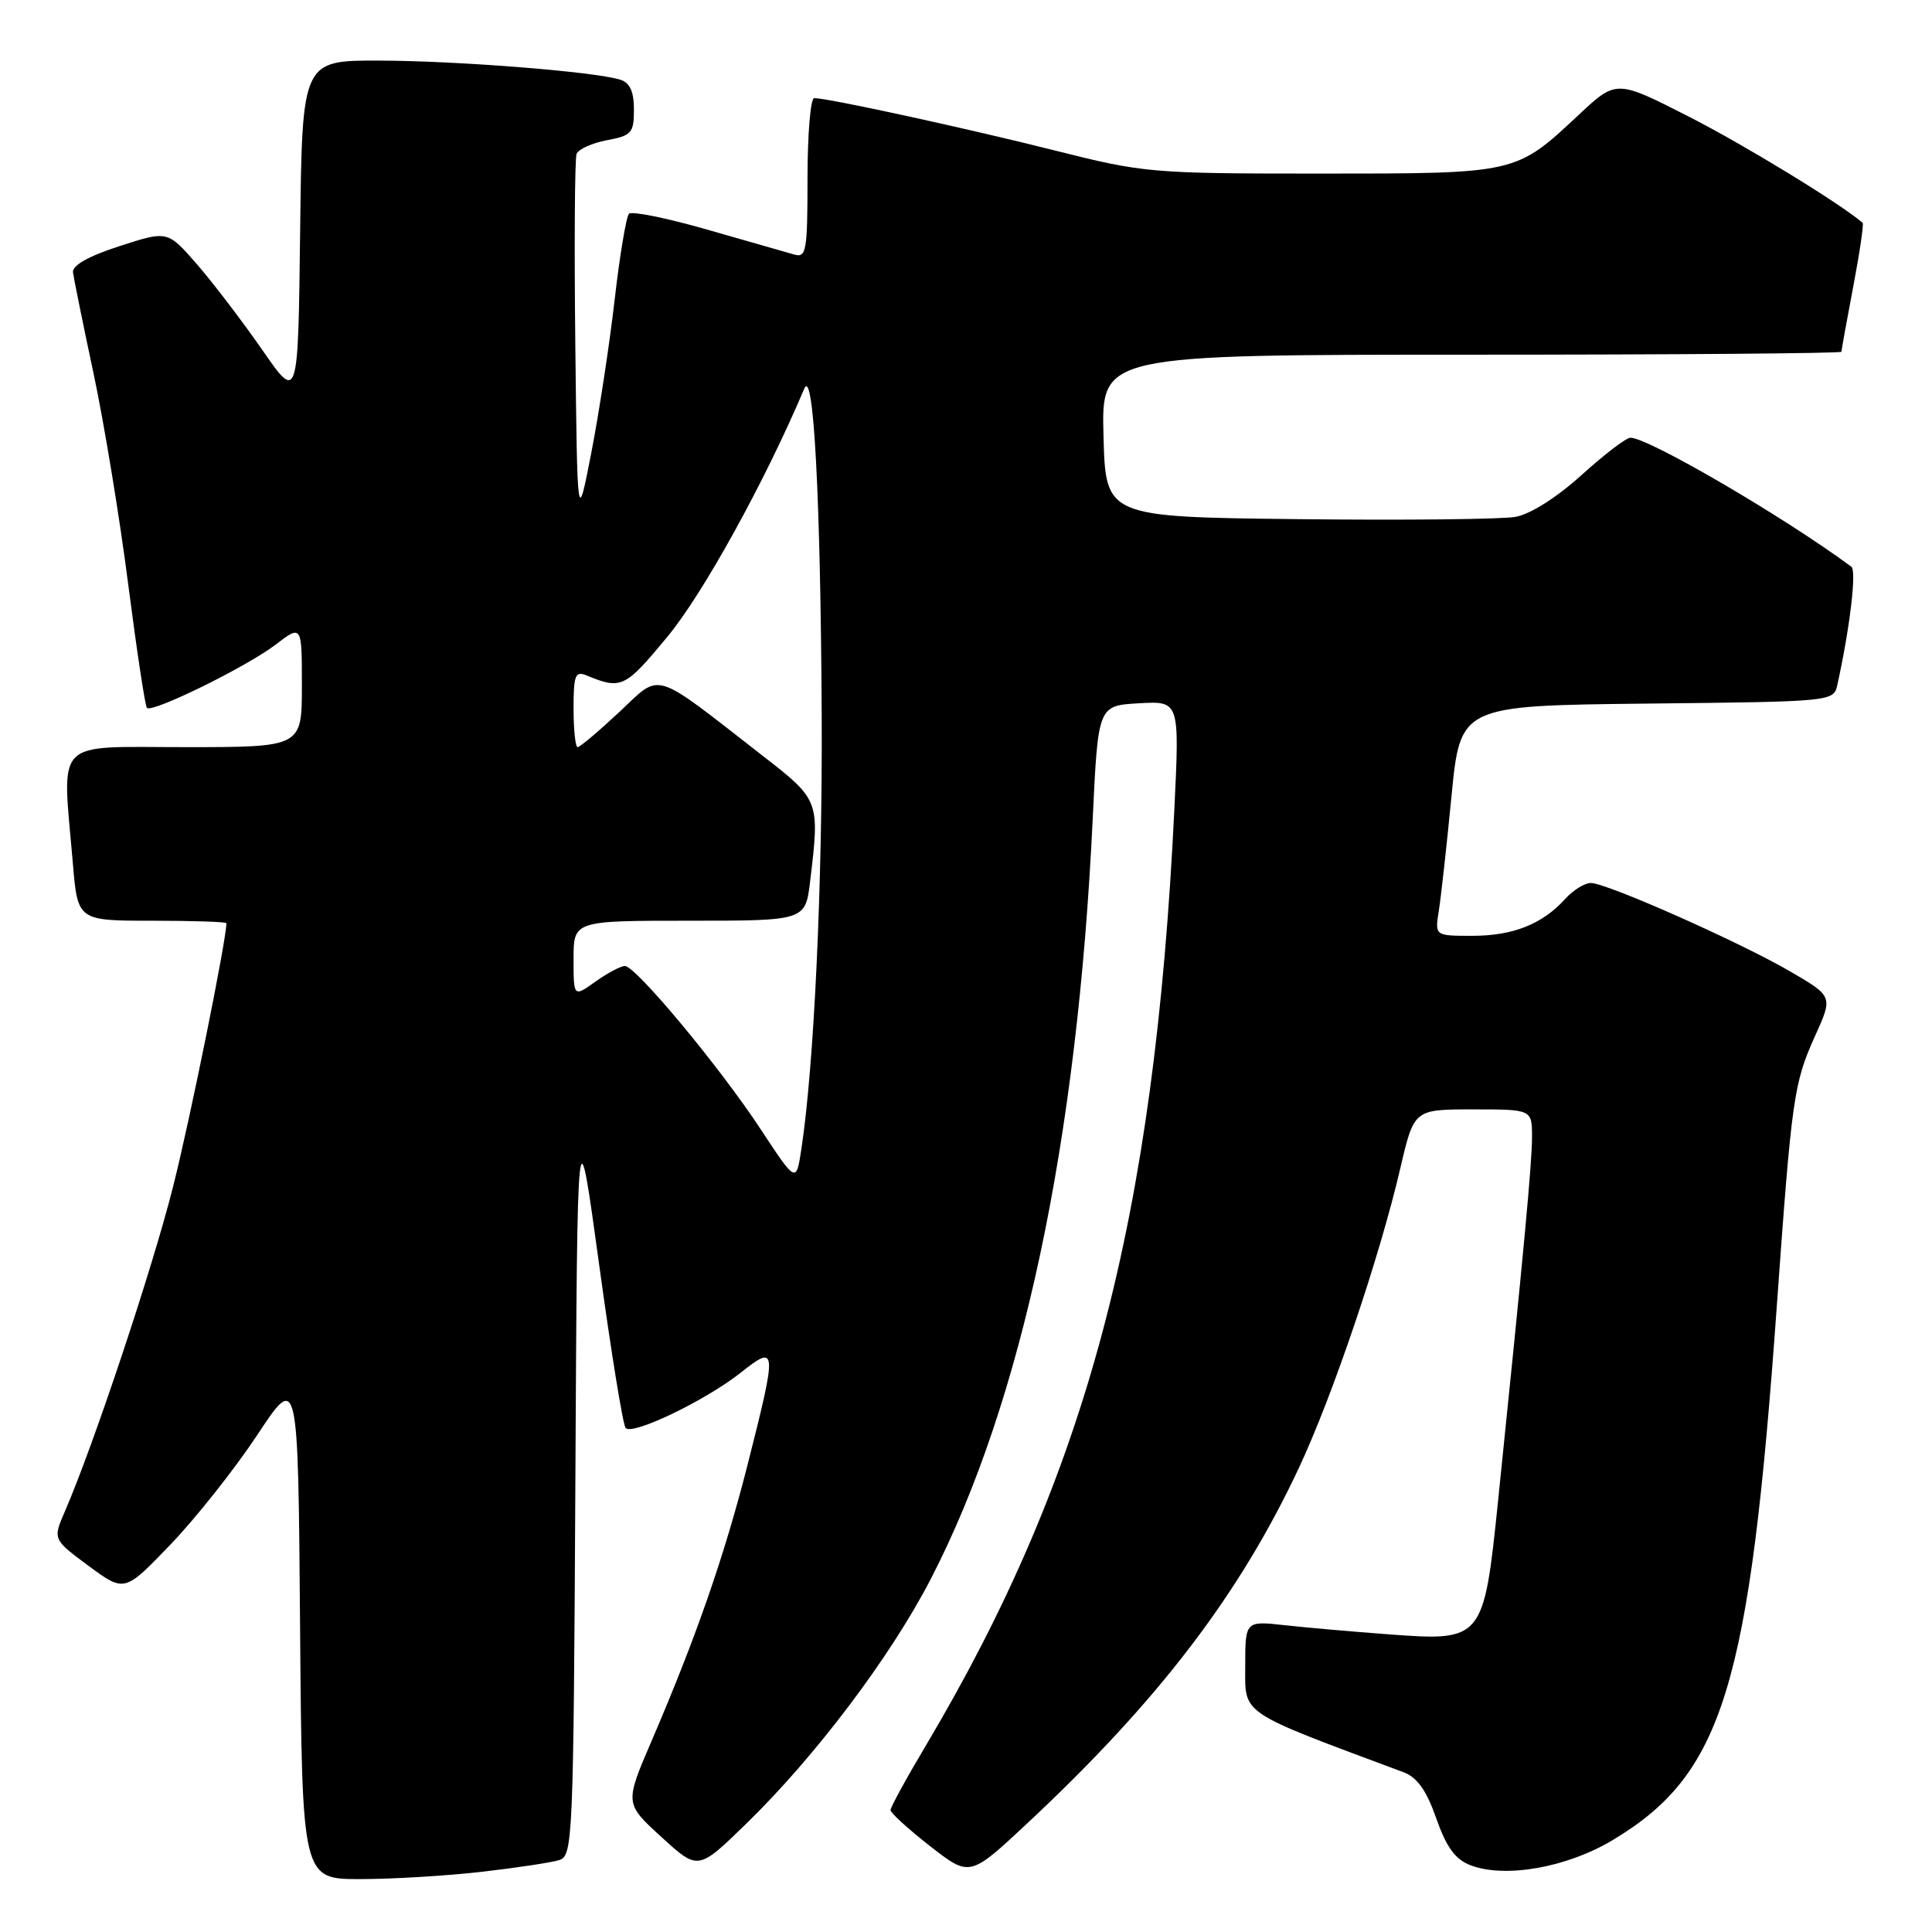 <?xml version="1.0" encoding="UTF-8" standalone="no"?>
<!DOCTYPE svg PUBLIC "-//W3C//DTD SVG 1.1//EN" "http://www.w3.org/Graphics/SVG/1.1/DTD/svg11.dtd" >
<svg xmlns="http://www.w3.org/2000/svg" xmlns:xlink="http://www.w3.org/1999/xlink" version="1.1" viewBox="0 0 256 256">
 <g >
 <path fill="currentColor"
d=" M 63.87 248.02 C 68.47 247.49 73.08 246.79 74.11 246.47 C 75.90 245.90 75.99 243.76 76.24 196.19 C 76.50 146.50 76.50 146.50 79.38 167.50 C 80.96 179.05 82.54 188.82 82.90 189.22 C 83.80 190.23 93.47 185.58 98.12 181.91 C 102.97 178.06 103.01 178.50 99.08 194.00 C 95.99 206.15 92.28 216.85 86.37 230.61 C 82.77 238.97 82.77 238.97 87.64 243.41 C 92.50 247.86 92.50 247.86 98.85 241.68 C 108.06 232.72 118.01 219.53 123.36 209.17 C 135.43 185.79 142.76 151.39 144.79 108.50 C 145.50 93.50 145.50 93.50 150.90 93.19 C 156.30 92.88 156.30 92.88 155.61 107.19 C 152.98 161.66 144.03 195.37 122.66 231.33 C 120.09 235.64 118.00 239.47 118.00 239.85 C 118.00 240.22 120.36 242.37 123.25 244.63 C 128.50 248.72 128.50 248.72 136.11 241.61 C 153.48 225.38 164.25 211.29 172.12 194.48 C 176.59 184.95 182.84 166.47 185.56 154.75 C 187.37 147.00 187.37 147.00 195.18 147.00 C 203.00 147.00 203.00 147.00 203.00 150.66 C 203.00 154.12 201.91 165.74 198.49 199.00 C 196.60 217.34 196.47 217.49 184.02 216.56 C 179.33 216.21 173.14 215.67 170.25 215.35 C 165.00 214.77 165.00 214.77 165.00 220.78 C 165.00 227.29 164.02 226.64 186.00 234.84 C 187.79 235.51 189.02 237.25 190.31 240.94 C 191.64 244.74 192.82 246.37 194.81 247.14 C 199.39 248.92 207.62 247.47 213.71 243.81 C 228.31 235.05 231.83 223.58 235.44 173.00 C 237.42 145.38 237.68 143.53 240.51 137.26 C 242.88 132.02 242.88 132.02 237.19 128.71 C 230.45 124.79 212.89 117.00 210.79 117.00 C 209.97 117.00 208.45 117.95 207.41 119.10 C 204.38 122.45 200.48 124.00 195.11 124.00 C 190.13 124.00 190.13 124.00 190.64 120.75 C 190.93 118.96 191.69 112.10 192.33 105.50 C 193.50 93.50 193.50 93.50 218.24 93.23 C 242.92 92.97 242.97 92.96 243.46 90.73 C 245.13 83.18 246.02 75.62 245.32 75.10 C 236.43 68.51 218.43 58.00 216.04 58.00 C 215.48 58.00 212.56 60.23 209.56 62.95 C 206.26 65.93 202.79 68.13 200.80 68.49 C 198.98 68.81 186.03 68.95 172.00 68.79 C 146.50 68.50 146.50 68.50 146.22 57.75 C 145.93 47.00 145.93 47.00 194.97 47.00 C 221.93 47.00 244.00 46.82 244.00 46.61 C 244.00 46.40 244.70 42.52 245.56 38.00 C 246.42 33.48 246.98 29.67 246.81 29.52 C 243.67 26.86 231.23 19.26 223.81 15.47 C 214.18 10.56 214.18 10.56 209.24 15.17 C 200.82 23.05 201.06 23.00 174.99 23.00 C 152.53 23.00 151.55 22.91 139.77 19.94 C 128.14 17.01 109.74 13.00 107.89 13.00 C 107.40 13.00 107.00 17.78 107.00 23.62 C 107.00 33.25 106.84 34.19 105.25 33.73 C 104.29 33.46 99.12 31.97 93.76 30.44 C 88.41 28.90 83.72 27.95 83.35 28.32 C 82.98 28.69 82.12 33.83 81.44 39.75 C 80.76 45.66 79.37 54.77 78.35 60.00 C 76.50 69.50 76.50 69.50 76.23 45.52 C 76.08 32.33 76.16 21.02 76.40 20.40 C 76.64 19.77 78.45 18.95 80.42 18.58 C 83.69 17.97 84.00 17.62 84.00 14.52 C 84.00 12.13 83.47 10.97 82.19 10.56 C 78.85 9.50 60.61 8.05 50.27 8.03 C 40.04 8.00 40.04 8.00 39.77 30.61 C 39.50 53.22 39.50 53.22 34.75 46.36 C 32.13 42.59 28.24 37.49 26.10 35.02 C 22.20 30.55 22.20 30.55 15.85 32.61 C 11.75 33.93 9.56 35.17 9.67 36.08 C 9.77 36.86 10.99 42.90 12.40 49.50 C 13.80 56.10 15.87 68.67 16.99 77.44 C 18.12 86.20 19.23 93.57 19.47 93.80 C 20.17 94.50 32.67 88.35 36.49 85.44 C 40.00 82.76 40.00 82.76 40.00 90.88 C 40.00 99.00 40.00 99.00 24.50 99.00 C 6.90 99.00 8.23 97.62 9.65 114.35 C 10.29 122.00 10.29 122.00 20.15 122.00 C 25.57 122.00 30.00 122.15 30.00 122.33 C 30.00 124.53 25.21 148.23 22.94 157.21 C 20.21 168.07 12.38 191.55 8.61 200.24 C 6.99 203.97 6.99 203.97 11.74 207.49 C 16.50 211.00 16.50 211.00 22.59 204.66 C 25.94 201.17 31.12 194.63 34.09 190.14 C 39.50 181.96 39.50 181.96 39.76 215.48 C 40.03 249.00 40.03 249.00 47.76 248.99 C 52.02 248.99 59.26 248.55 63.87 248.02 Z  M 100.80 149.64 C 95.35 141.35 84.24 128.00 82.80 128.00 C 82.25 128.00 80.50 128.93 78.90 130.07 C 76.00 132.14 76.00 132.14 76.00 127.07 C 76.00 122.00 76.00 122.00 91.36 122.00 C 106.72 122.00 106.72 122.00 107.35 116.75 C 108.63 106.09 108.60 106.00 101.04 100.13 C 86.23 88.61 87.71 89.06 82.06 94.35 C 79.32 96.91 76.84 99.00 76.54 99.00 C 76.24 99.00 76.00 96.70 76.00 93.89 C 76.00 89.42 76.22 88.88 77.75 89.51 C 82.34 91.40 82.82 91.16 88.46 84.34 C 93.19 78.62 101.39 63.75 106.57 51.50 C 107.81 48.58 108.73 65.96 108.88 94.81 C 108.99 117.24 107.87 141.14 106.19 152.23 C 105.50 156.78 105.50 156.78 100.80 149.64 Z "/>
</g>
</svg>